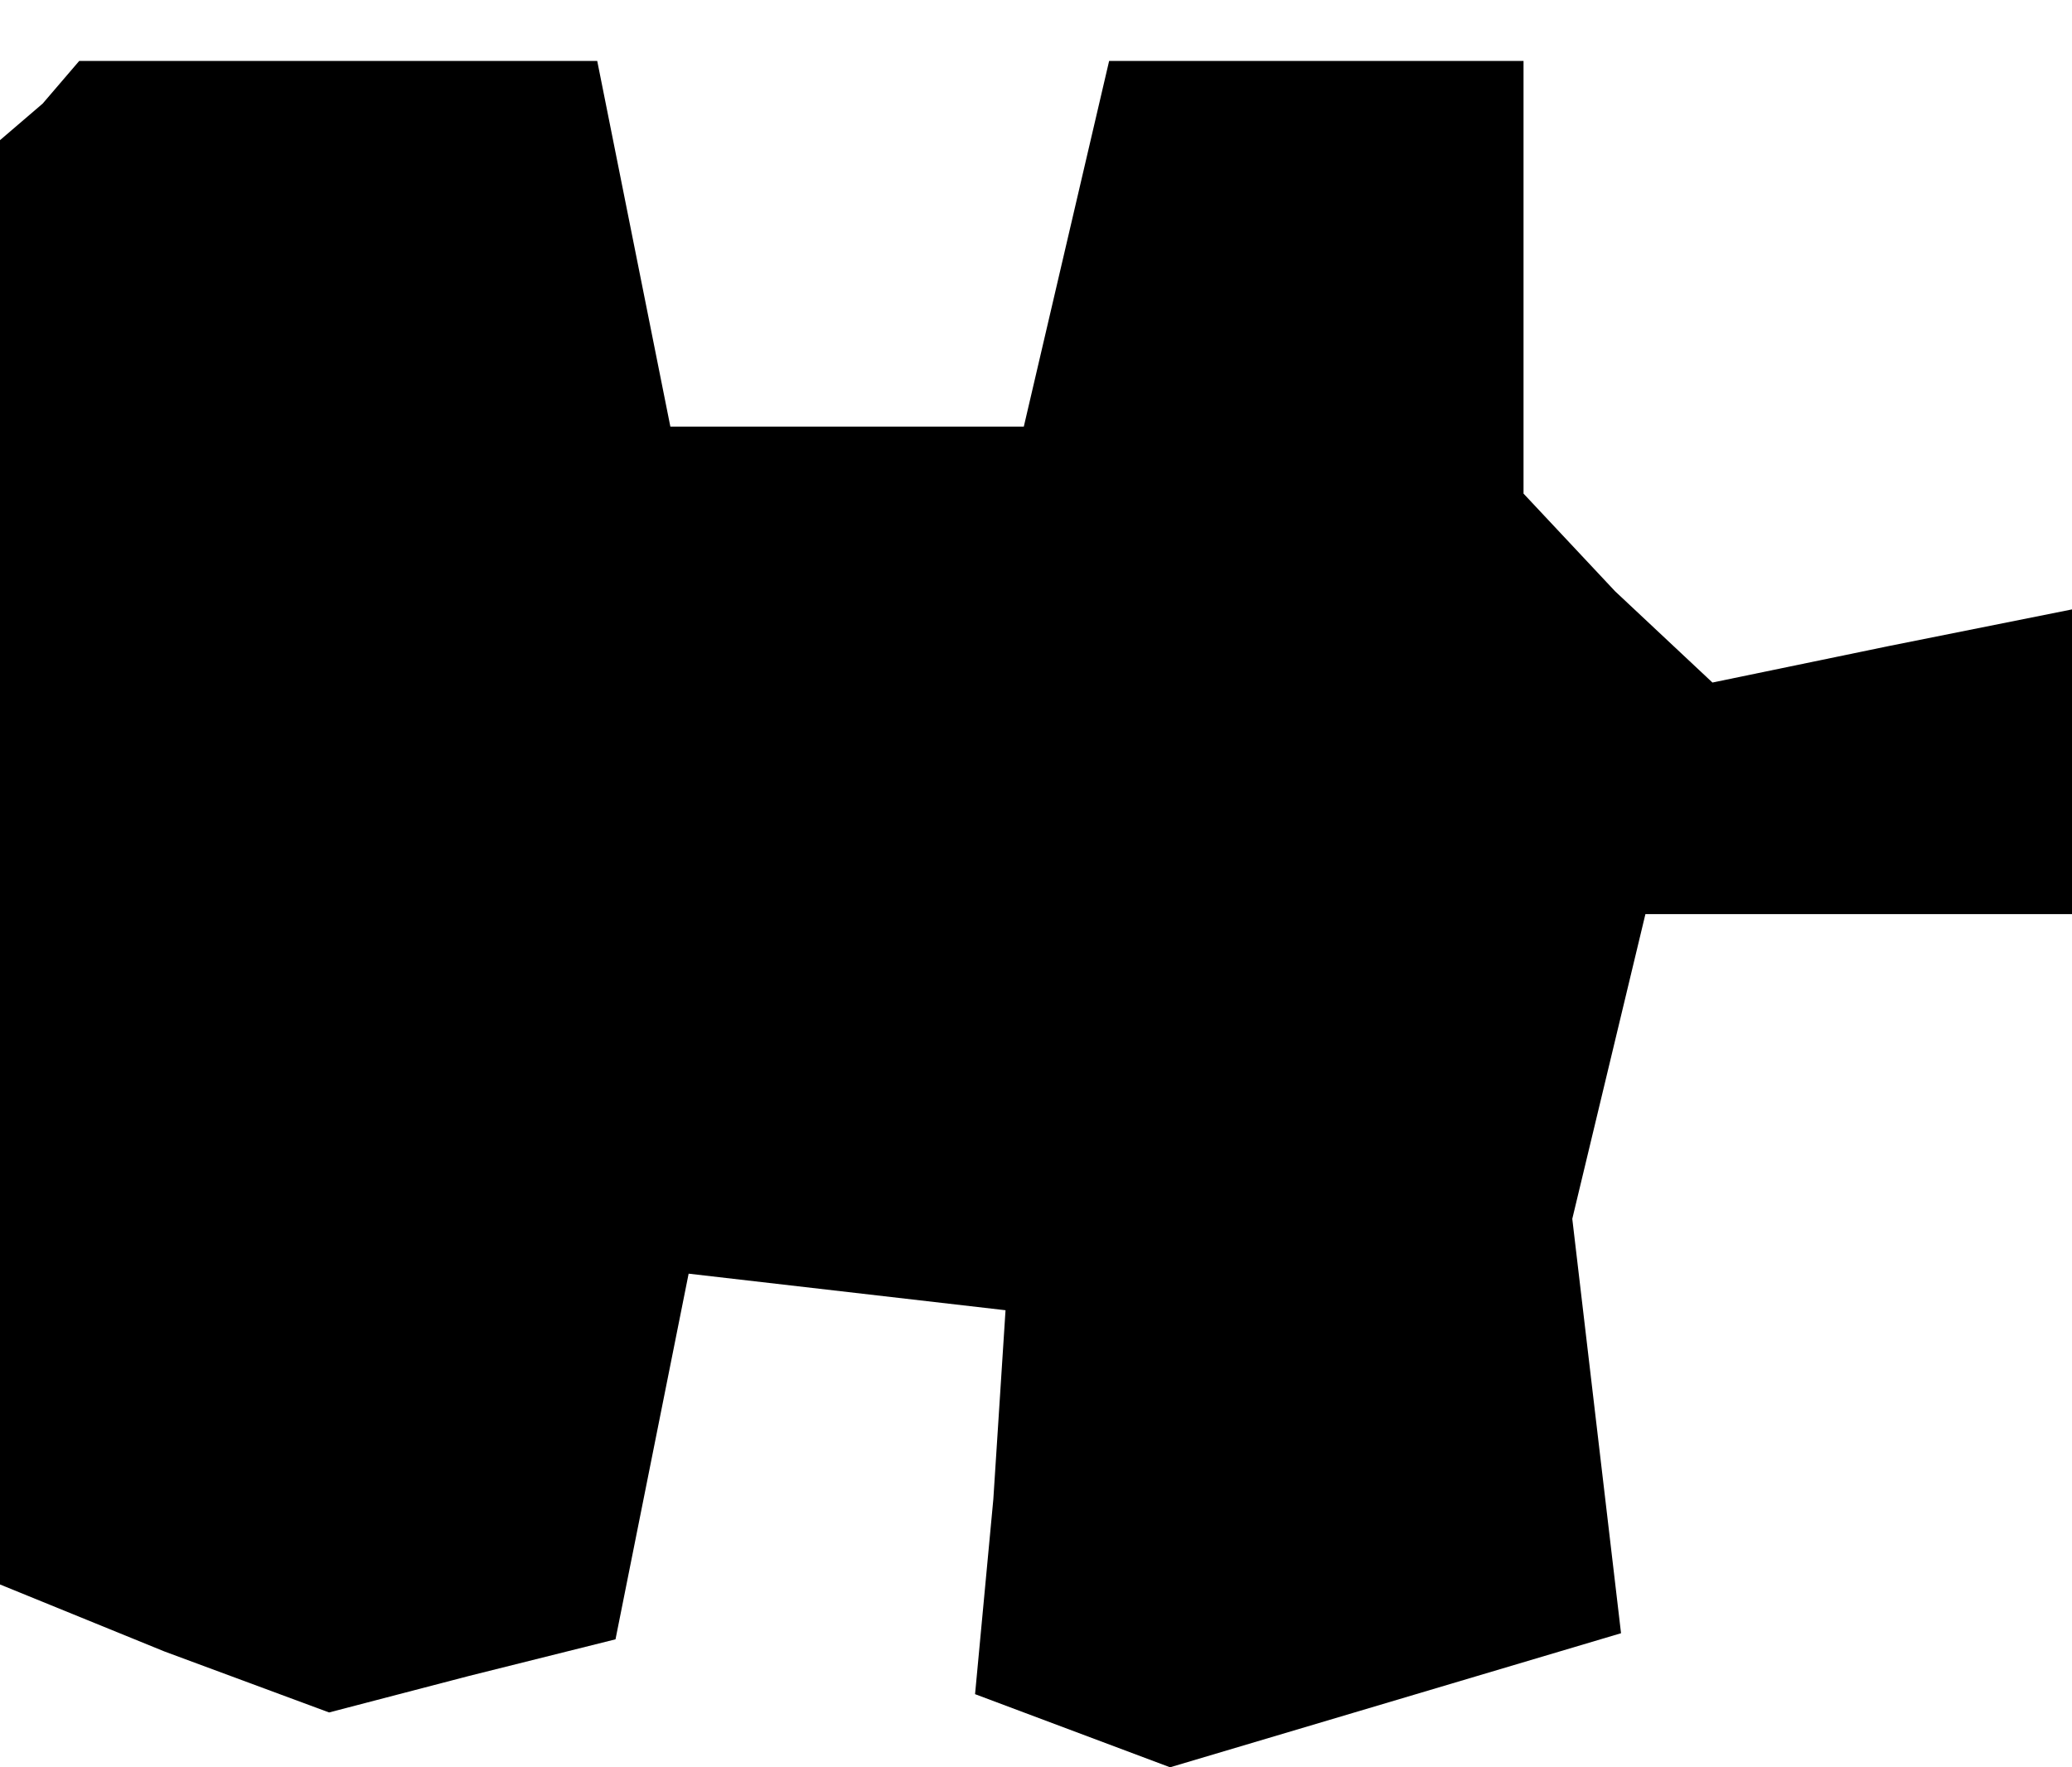 <?xml version="1.0" standalone="no"?>
<!DOCTYPE svg PUBLIC "-//W3C//DTD SVG 20010904//EN"
 "http://www.w3.org/TR/2001/REC-SVG-20010904/DTD/svg10.dtd">
<svg version="1.0" xmlns="http://www.w3.org/2000/svg"
 width="34pt" height="29pt" viewBox="0 0 34 29"
 preserveAspectRatio="xMidYMid meet">
<g transform="translate(0,29) scale(0.1,-0.1)"
fill="#000000" stroke="none">
<path d="M7 273 l-7 -6 0 -119 0 -118 27 -11 27 -10 23 6 24 6 6 30 6 30 26
-3 26 -3 -2 -31 -3 -32 16 -6 16 -6 37 11 37 11 -4 34 -4 34 6 25 6 25 35 0
35 0 0 25 0 25 -30 -6 -29 -6 -16 15 -15 16 0 35 0 36 -34 0 -34 0 -7 -30 -7
-30 -29 0 -29 0 -6 30 -6 30 -43 0 -42 0 -6 -7z"/>
</g>
</svg>
